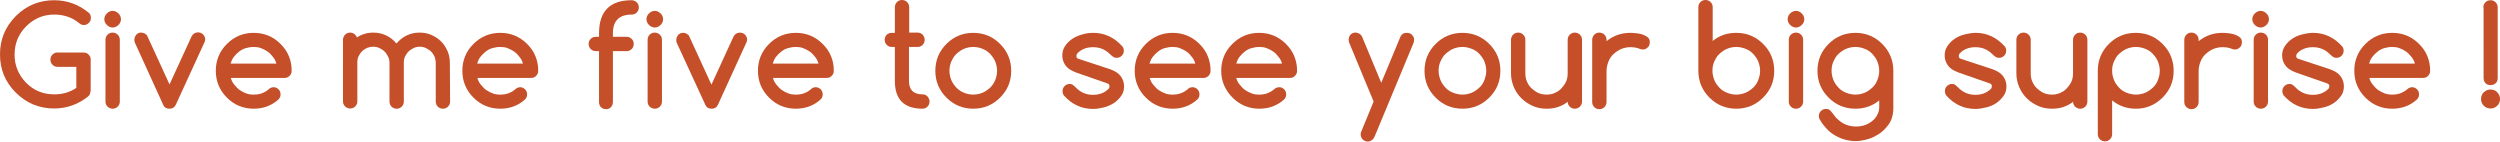 <!-- Generator: Adobe Illustrator 18.0.0, SVG Export Plug-In  -->
<svg version="1.1"
	 xmlns="http://www.w3.org/2000/svg" xmlns:xlink="http://www.w3.org/1999/xlink" xmlns:a="http://ns.adobe.com/AdobeSVGViewerExtensions/3.0/"
	 x="0px" y="0px" width="1080.9px" height="61.2px" viewBox="0 0 1080.9 61.2" enable-background="new 0 0 1080.9 61.2"
	 xml:space="preserve">
<defs>
</defs>
<g>
	<path fill="#C44F29" d="M39.1,39.5c0,0.8-0.3,1.6-1,2.2c-4.4,3.5-9.3,5.2-14.7,5.2c-6.5,0-12-2.3-16.6-6.9S0,30,0,23.5
		s2.3-12,6.9-16.6C11.4,2.4,17,0.1,23.4,0.1C29,0.1,34,1.9,38.5,5.6c0.5,0.5,0.8,1.2,0.8,2.1c0,0.4-0.1,0.9-0.2,1.2
		c-0.2,0.4-0.4,0.7-0.7,1s-0.6,0.5-1,0.7s-0.8,0.2-1.2,0.2c-0.8,0-1.5-0.3-2.1-0.9c-1.5-1.2-3.1-2.1-4.9-2.7s-3.7-0.9-5.7-0.9
		c-4.8,0-8.8,1.7-12.2,5.1c-3.3,3.3-5,7.4-5,12.2s1.7,8.8,5,12.2c3.4,3.4,7.4,5,12.2,5c3.5,0,6.7-0.9,9.5-2.8v-9.1h-8.1
		c-0.9,0-1.6-0.3-2.2-0.9s-0.9-1.3-0.9-2.2c0-0.4,0.1-0.8,0.2-1.2c0.2-0.4,0.4-0.7,0.7-1c0.3-0.3,0.6-0.5,1-0.7s0.8-0.2,1.2-0.2
		h11.2c0.4,0,0.8,0.1,1.2,0.2c0.4,0.2,0.7,0.4,1,0.7c0.3,0.3,0.5,0.6,0.7,1s0.2,0.8,0.2,1.2v13.7H39.1z"/>
	<path fill="#C44F29" d="M52.3,8.3c0,1-0.4,1.8-1.1,2.5s-1.6,1.1-2.5,1.1s-1.8-0.4-2.5-1.1s-1.1-1.6-1.1-2.5s0.4-1.8,1.1-2.5
		s1.6-1.1,2.5-1.1s1.8,0.4,2.5,1.1S52.3,7.3,52.3,8.3z M45.6,43.9V17.2c0-0.9,0.3-1.6,0.9-2.2c0.6-0.6,1.3-0.9,2.2-0.9
		c0.8,0,1.6,0.3,2.2,0.9c0.6,0.6,0.9,1.3,0.9,2.2v26.7c0,0.9-0.3,1.6-0.9,2.2c-0.6,0.6-1.3,0.9-2.2,0.9c-0.8,0-1.6-0.3-2.2-0.9
		C45.9,45.5,45.6,44.8,45.6,43.9z"/>
	<path fill="#C44F29" d="M73.3,47c-1.3,0-2.2-0.5-2.7-1.6l-12.3-27c-0.2-0.4-0.2-0.8-0.2-1.2s0.1-0.8,0.2-1.2c0.2-0.4,0.4-0.7,0.6-1
		c0.3-0.3,0.6-0.5,1-0.7s0.8-0.2,1.2-0.2c0.5,0,1,0.1,1.5,0.4c0.5,0.3,0.9,0.6,1.1,1.1l9.6,20.9l9.6-20.9c0.6-1,1.5-1.6,2.7-1.6
		c0.4,0,0.8,0.1,1.2,0.2c0.4,0.2,0.7,0.4,1,0.7s0.5,0.6,0.7,1s0.2,0.8,0.2,1.2c0,0.4-0.1,0.9-0.3,1.2L76,45.3
		C75.5,46.4,74.6,47,73.3,47z"/>
	<path fill="#C44F29" d="M118.2,37.7c0.9,0,1.6,0.3,2.2,0.9c0.6,0.6,0.9,1.3,0.9,2.2s-0.3,1.6-0.9,2.2c-3,2.7-6.6,4-10.7,4
		c-4.5,0-8.4-1.6-11.6-4.8s-4.8-7.1-4.8-11.6s1.6-8.4,4.8-11.6c3.2-3.2,7.1-4.8,11.6-4.8s8.4,1.6,11.6,4.8c1.6,1.6,2.8,3.3,3.6,5.3
		c0.8,1.9,1.2,4,1.2,6.3c0,0.9-0.3,1.6-0.9,2.2c-0.6,0.6-1.3,0.9-2.2,0.9H99.8c0.3,1.1,0.8,2.1,1.5,2.9s1.4,1.7,2.3,2.3
		s1.8,1.1,2.9,1.5c1,0.4,2.1,0.5,3.3,0.5c1.3,0,2.5-0.2,3.5-0.6c1.1-0.4,2.1-1,3-1.8C116.7,38,117.4,37.8,118.2,37.7z M119.5,27.5
		c-0.3-1.1-0.8-2.1-1.5-2.9c-0.7-0.9-1.4-1.7-2.3-2.3c-0.9-0.6-1.8-1.1-2.9-1.5c-1-0.4-2.1-0.5-3.2-0.5s-2.2,0.2-3.3,0.5
		s-2,0.8-2.9,1.5s-1.6,1.4-2.3,2.3s-1.1,1.9-1.4,2.9H119.5z"/>
	<path fill="#C44F29" d="M194.6,43.9c0,0.9-0.3,1.6-0.9,2.2c-0.6,0.6-1.3,0.9-2.2,0.9s-1.6-0.3-2.2-0.9s-0.9-1.3-0.9-2.2V27.2
		c0-0.9-0.2-1.8-0.5-2.7c-0.4-0.8-0.9-1.6-1.5-2.2s-1.4-1.1-2.2-1.5s-1.8-0.6-2.7-0.6c-1,0-1.9,0.2-2.7,0.6s-1.6,0.9-2.2,1.5
		c-0.6,0.6-1.1,1.4-1.5,2.2c-0.4,0.8-0.5,1.7-0.5,2.7v16.7c0,0.9-0.3,1.6-0.9,2.2c-0.6,0.6-1.3,0.9-2.2,0.9s-1.6-0.3-2.2-0.9
		c-0.6-0.6-0.9-1.3-0.9-2.2V27.2c0-1-0.2-1.9-0.6-2.7c-0.4-0.8-0.9-1.6-1.5-2.2s-1.4-1.1-2.2-1.5s-1.7-0.6-2.7-0.6s-1.9,0.2-2.7,0.5
		c-0.8,0.4-1.6,0.9-2.2,1.5c-0.6,0.6-1.1,1.4-1.5,2.2c-0.4,0.8-0.5,1.7-0.5,2.7v16.7c0,0.9-0.3,1.6-0.9,2.2
		c-0.6,0.6-1.3,0.9-2.2,0.9s-1.6-0.3-2.2-0.9c-0.6-0.6-0.9-1.3-0.9-2.2V17.2c0-0.8,0.3-1.6,0.9-2.2c0.6-0.6,1.3-0.9,2.2-0.9
		c0.7,0,1.3,0.2,1.8,0.6s0.9,0.9,1.1,1.5c2.1-1.4,4.5-2.1,7.1-2.1c2,0,3.8,0.4,5.5,1.2s3.2,1.9,4.5,3.5c2.7-3.1,6-4.7,10-4.7
		c1.8,0,3.5,0.3,5.1,1s3,1.6,4.2,2.8s2.1,2.6,2.8,4.2c0.7,1.6,1,3.3,1,5.1L194.6,43.9L194.6,43.9z"/>
	<path fill="#C44F29" d="M224.8,37.7c0.9,0,1.6,0.3,2.2,0.9c0.6,0.6,0.9,1.3,0.9,2.2s-0.3,1.6-0.9,2.2c-3,2.7-6.6,4-10.7,4
		c-4.5,0-8.4-1.6-11.6-4.8c-3.2-3.2-4.8-7.1-4.8-11.6s1.6-8.4,4.8-11.6s7.1-4.8,11.6-4.8s8.4,1.6,11.6,4.8c1.6,1.6,2.8,3.3,3.6,5.3
		c0.8,1.9,1.2,4,1.2,6.3c0,0.9-0.3,1.6-0.9,2.2c-0.6,0.6-1.3,0.9-2.2,0.9h-23.2c0.3,1.1,0.8,2.1,1.5,2.9s1.4,1.7,2.3,2.3
		c0.9,0.6,1.8,1.1,2.9,1.5c1,0.4,2.1,0.5,3.3,0.5c1.3,0,2.5-0.2,3.5-0.6c1.1-0.4,2.1-1,3-1.8C223.4,38,224.1,37.8,224.8,37.7z
		 M226.1,27.5c-0.3-1.1-0.8-2.1-1.5-2.9c-0.7-0.9-1.4-1.7-2.3-2.3c-0.9-0.6-1.8-1.1-2.9-1.5c-1-0.4-2.1-0.5-3.2-0.5
		s-2.2,0.2-3.3,0.5s-2,0.8-2.9,1.5s-1.6,1.4-2.3,2.3s-1.1,1.9-1.4,2.9H226.1z"/>
	<path fill="#C44F29" d="M273.1,6.3c-5.4,0-8.1,2.7-8.1,8.1v1.5h5.9c0.8,0,1.6,0.3,2.2,0.9s0.9,1.3,0.9,2.2c0,0.9-0.3,1.6-0.9,2.2
		s-1.3,0.9-2.2,0.9H265v22c0,0.4-0.1,0.8-0.2,1.2c-0.2,0.4-0.4,0.7-0.6,1c-0.3,0.3-0.6,0.5-1,0.7s-0.8,0.2-1.2,0.2
		c-0.4,0-0.8-0.1-1.2-0.2c-0.4-0.2-0.7-0.4-1-0.7s-0.5-0.6-0.6-1c-0.2-0.4-0.2-0.8-0.2-1.2v-22h-1.4c-0.9,0-1.6-0.3-2.2-0.9
		c-0.6-0.6-0.9-1.3-0.9-2.2s0.3-1.6,0.9-2.2c0.6-0.6,1.3-0.9,2.2-0.9h1.4v-1.5c0-9.5,4.7-14.3,14.1-14.3c0.8,0,1.6,0.3,2.2,0.9
		s0.9,1.3,0.9,2.2s-0.3,1.6-0.9,2.2S274,6.3,273.1,6.3z"/>
	<path fill="#C44F29" d="M286.7,8.3c0,1-0.4,1.8-1.1,2.5s-1.6,1.1-2.5,1.1s-1.8-0.4-2.5-1.1s-1.1-1.6-1.1-2.5s0.4-1.8,1.1-2.5
		s1.6-1.1,2.5-1.1s1.8,0.4,2.5,1.1S286.7,7.3,286.7,8.3z M280,43.9V17.2c0-0.9,0.3-1.6,0.9-2.2c0.6-0.6,1.3-0.9,2.2-0.9
		c0.8,0,1.6,0.3,2.2,0.9c0.6,0.6,0.9,1.3,0.9,2.2v26.7c0,0.9-0.3,1.6-0.9,2.2c-0.6,0.6-1.3,0.9-2.2,0.9c-0.8,0-1.6-0.3-2.2-0.9
		S280,44.8,280,43.9z"/>
	<path fill="#C44F29" d="M307.7,47c-1.3,0-2.2-0.5-2.7-1.6l-12.4-26.9c-0.2-0.4-0.2-0.8-0.2-1.2s0.1-0.8,0.2-1.2
		c0.2-0.4,0.4-0.7,0.6-1c0.3-0.3,0.6-0.5,1-0.7s0.8-0.2,1.2-0.2c0.5,0,1,0.1,1.5,0.4c0.5,0.3,0.9,0.6,1.1,1.1l9.6,20.9l9.6-20.9
		c0.6-1,1.5-1.6,2.7-1.6c0.4,0,0.8,0.1,1.2,0.2c0.4,0.2,0.7,0.4,1,0.7s0.5,0.6,0.7,1s0.2,0.8,0.2,1.2c0,0.4-0.1,0.9-0.3,1.2
		l-12.3,26.9C309.9,46.4,309,47,307.7,47z"/>
	<path fill="#C44F29" d="M352.6,37.7c0.9,0,1.6,0.3,2.2,0.9c0.6,0.6,0.9,1.3,0.9,2.2s-0.3,1.6-0.9,2.2c-3,2.7-6.6,4-10.7,4
		c-4.5,0-8.4-1.6-11.6-4.8s-4.8-7.1-4.8-11.6s1.6-8.4,4.8-11.6c3.2-3.2,7.1-4.8,11.6-4.8s8.4,1.6,11.6,4.8c1.6,1.6,2.8,3.3,3.6,5.3
		c0.8,1.9,1.2,4,1.2,6.3c0,0.9-0.3,1.6-0.9,2.2c-0.6,0.6-1.3,0.9-2.2,0.9h-23.2c0.3,1.1,0.8,2.1,1.5,2.9s1.4,1.7,2.3,2.3
		s1.8,1.1,2.9,1.5c1,0.4,2.1,0.5,3.3,0.5c1.3,0,2.5-0.2,3.5-0.6c1.1-0.4,2.1-1,3-1.8C351.1,38,351.8,37.8,352.6,37.7z M353.9,27.5
		c-0.3-1.1-0.8-2.1-1.5-2.9c-0.7-0.9-1.4-1.7-2.3-2.3c-0.9-0.6-1.8-1.1-2.9-1.5c-1-0.4-2.1-0.5-3.2-0.5s-2.2,0.2-3.3,0.5
		s-2,0.8-2.9,1.5s-1.6,1.4-2.3,2.3s-1.1,1.9-1.4,2.9H353.9z"/>
	<path fill="#C44F29" d="M385.5,14.2h1.4V3.1c0-0.8,0.3-1.6,0.9-2.2S389.1,0,390,0c0.8,0,1.6,0.3,2.2,0.9s0.9,1.3,0.9,2.2v11h3.7
		c0.8,0,1.6,0.3,2.1,0.9s0.9,1.3,0.9,2.2c0,0.9-0.3,1.6-0.9,2.2s-1.3,0.9-2.1,0.9H393V35c0,3.9,2,5.8,5.9,5.8c0.8,0,1.6,0.3,2.1,0.9
		s0.9,1.3,0.9,2.2s-0.3,1.6-0.9,2.2s-1.3,0.9-2.1,0.9c-8,0-12-4-12-12V20.3h-1.4c-0.8,0-1.5-0.3-2.1-0.9s-0.9-1.3-0.9-2.2
		c0-0.8,0.3-1.6,0.9-2.2C384,14.5,384.7,14.2,385.5,14.2z"/>
	<path fill="#C44F29" d="M437.2,30.6c0,4.6-1.6,8.4-4.8,11.6c-3.2,3.2-7.1,4.8-11.6,4.8s-8.4-1.6-11.6-4.8s-4.8-7.1-4.8-11.6
		s1.6-8.4,4.8-11.6c3.2-3.2,7.1-4.8,11.6-4.8s8.4,1.6,11.6,4.8c1.6,1.6,2.8,3.4,3.6,5.3S437.2,28.3,437.2,30.6z M420.8,20.3
		c-1.4,0-2.8,0.3-4,0.8s-2.3,1.3-3.3,2.2c-0.9,0.9-1.6,2-2.2,3.3c-0.5,1.2-0.8,2.6-0.8,4s0.3,2.7,0.8,4c0.5,1.2,1.3,2.3,2.2,3.3
		c0.9,0.9,2,1.7,3.3,2.2c1.2,0.5,2.6,0.8,4,0.8s2.8-0.3,4-0.8s2.3-1.3,3.3-2.2c0.9-0.9,1.7-2,2.2-3.3c0.5-1.2,0.8-2.6,0.8-4
		s-0.3-2.7-0.8-4c-0.5-1.2-1.3-2.3-2.2-3.3c-0.9-0.9-2-1.7-3.3-2.2C423.6,20.6,422.2,20.3,420.8,20.3z"/>
	<path fill="#C44F29" d="M465.4,31.4c-1.8-0.7-3.1-1.4-3.9-2.2l0,0c-1.5-1.5-2.2-3.3-2.2-5.3c0-1.5,0.4-2.8,1.2-4s1.8-2.2,3.1-3.1
		c1.3-0.8,2.7-1.5,4.3-1.9c1.6-0.5,3.2-0.7,4.8-0.7c4.9,0,9.1,2,12.6,5.9c0.4,0.5,0.6,1.1,0.6,1.8c0,0.9-0.3,1.6-0.9,2.2
		s-1.3,0.9-2.2,0.9c-0.6,0-1.2-0.2-1.6-0.5s-0.9-0.7-1.3-1.1c-2-2-4.4-3-7.3-3c-2.8,0-5.1,0.9-6.7,2.6c-0.3,0.3-0.5,0.7-0.5,1.3
		s0.3,0.9,0.8,1.1l13.7,4.5c1.9,0.7,3.2,1.5,3.9,2.2l0,0c1.5,1.5,2.2,3.3,2.2,5.3c0,1.5-0.4,2.9-1.2,4s-1.8,2.2-3.1,3.1
		c-1.3,0.8-2.7,1.5-4.3,1.9s-3.2,0.7-4.8,0.7c-4.9,0-9.1-1.9-12.6-5.8c-0.4-0.6-0.6-1.2-0.6-1.9c0-0.9,0.3-1.6,0.9-2.2
		c0.6-0.6,1.3-0.9,2.2-0.9c0.6,0,1.2,0.2,1.6,0.6c0.4,0.4,0.9,0.7,1.2,1.1c2,2,4.4,3,7.3,3c2.8,0,5-0.9,6.7-2.6
		c0.3-0.3,0.4-0.7,0.4-1.2s-0.3-0.9-0.8-1.1L465.4,31.4z"/>
	<path fill="#C44F29" d="M515.5,37.7c0.9,0,1.6,0.3,2.2,0.9c0.6,0.6,0.9,1.3,0.9,2.2s-0.3,1.6-0.9,2.2c-3,2.7-6.6,4-10.7,4
		c-4.5,0-8.4-1.6-11.6-4.8s-4.8-7.1-4.8-11.6s1.6-8.4,4.8-11.6c3.2-3.2,7.1-4.8,11.6-4.8s8.4,1.6,11.6,4.8c1.6,1.6,2.8,3.3,3.6,5.3
		s1.2,4,1.2,6.3c0,0.9-0.3,1.6-0.9,2.2c-0.6,0.6-1.3,0.9-2.2,0.9h-23.2c0.3,1.1,0.8,2.1,1.5,2.9s1.4,1.7,2.3,2.3s1.8,1.1,2.9,1.5
		c1,0.4,2.1,0.5,3.3,0.5c1.3,0,2.5-0.2,3.5-0.6c1.1-0.4,2.1-1,3-1.8C514,38,514.7,37.8,515.5,37.7z M516.8,27.5
		c-0.3-1.1-0.8-2.1-1.5-2.9c-0.7-0.9-1.4-1.7-2.3-2.3c-0.9-0.6-1.8-1.1-2.9-1.5c-1-0.4-2.1-0.5-3.2-0.5s-2.2,0.2-3.3,0.5
		s-2,0.8-2.9,1.5s-1.6,1.4-2.3,2.3s-1.1,1.9-1.4,2.9H516.8z"/>
	<path fill="#C44F29" d="M553,37.7c0.9,0,1.6,0.3,2.2,0.9c0.6,0.6,0.9,1.3,0.9,2.2s-0.3,1.6-0.9,2.2c-3,2.7-6.6,4-10.7,4
		c-4.5,0-8.4-1.6-11.6-4.8s-4.9-7.1-4.9-11.6s1.6-8.4,4.8-11.6s7.1-4.8,11.6-4.8s8.4,1.6,11.6,4.8c1.6,1.6,2.8,3.3,3.6,5.3
		s1.2,4,1.2,6.3c0,0.9-0.3,1.6-0.9,2.2c-0.6,0.6-1.3,0.9-2.2,0.9h-23.2c0.3,1.1,0.8,2.1,1.5,2.9s1.4,1.7,2.3,2.3
		c0.9,0.6,1.8,1.1,2.9,1.5c1,0.4,2.1,0.5,3.3,0.5c1.3,0,2.5-0.2,3.5-0.6s2.1-1,3-1.8C551.5,38,552.2,37.8,553,37.7z M554.3,27.5
		c-0.3-1.1-0.8-2.1-1.5-2.9c-0.7-0.9-1.4-1.7-2.3-2.3c-0.9-0.6-1.8-1.1-2.9-1.5c-1-0.4-2.1-0.5-3.2-0.5s-2.2,0.2-3.3,0.5
		s-2,0.8-2.9,1.5s-1.6,1.4-2.3,2.3s-1.1,1.9-1.4,2.9H554.3z"/>
	<path fill="#C44F29" d="M593.9,43.9l-10.5-25.3c-0.2-0.4-0.3-0.9-0.3-1.4c0-0.4,0.1-0.8,0.2-1.2c0.1-0.4,0.4-0.7,0.6-1
		s0.6-0.5,1-0.7s0.8-0.2,1.2-0.2c0.6,0,1.2,0.2,1.7,0.5s0.9,0.8,1.2,1.5l8.2,19.7l8.2-19.7c0.2-0.6,0.6-1.1,1-1.4s1.1-0.5,1.9-0.5
		c0.4,0,0.8,0.1,1.2,0.2s0.7,0.4,1,0.7s0.5,0.6,0.7,1s0.2,0.8,0.2,1.2c0,0.4-0.1,0.9-0.3,1.4l-16.8,40.4c-0.3,0.6-0.6,1.1-1.2,1.5
		s-1.1,0.6-1.7,0.6c-0.9,0-1.6-0.3-2.2-0.9c-0.6-0.6-0.9-1.3-0.9-2.2c0-0.5,0.1-0.9,0.3-1.3L593.9,43.9z"/>
	<path fill="#C44F29" d="M648.7,30.6c0,4.6-1.6,8.4-4.8,11.6c-3.2,3.2-7.1,4.8-11.6,4.8s-8.4-1.6-11.6-4.8s-4.8-7.1-4.8-11.6
		s1.6-8.4,4.8-11.6s7.1-4.8,11.6-4.8s8.4,1.6,11.6,4.8c1.6,1.6,2.8,3.4,3.6,5.3S648.7,28.3,648.7,30.6z M632.3,20.3
		c-1.4,0-2.8,0.3-4,0.8s-2.3,1.3-3.3,2.2s-1.6,2-2.2,3.3s-0.8,2.6-0.8,4s0.3,2.7,0.8,4s1.3,2.3,2.2,3.3s2,1.7,3.3,2.2s2.6,0.8,4,0.8
		s2.8-0.3,4-0.8s2.3-1.3,3.3-2.2s1.7-2,2.2-3.3s0.8-2.6,0.8-4s-0.3-2.7-0.8-4s-1.3-2.3-2.2-3.3s-2-1.7-3.3-2.2
		S633.7,20.3,632.3,20.3z"/>
	<path fill="#C44F29" d="M680.9,47c-0.9,0-1.6-0.3-2.2-0.9s-0.9-1.3-0.9-2.1c-1.3,1.1-2.8,1.8-4.3,2.3s-3.1,0.7-4.9,0.7
		c-2.1,0-4.1-0.4-5.9-1.2s-3.5-1.9-4.9-3.3s-2.5-3-3.3-4.9s-1.2-3.8-1.2-5.9V17.2c0-0.8,0.3-1.6,0.9-2.2s1.3-0.9,2.2-0.9
		c0.8,0,1.6,0.3,2.2,0.9s0.9,1.3,0.9,2.2v14.5c0,1.3,0.2,2.5,0.7,3.6s1.1,2.1,2,2.9s1.8,1.5,2.9,2s2.3,0.7,3.6,0.7
		c1.2,0,2.4-0.2,3.5-0.7s2.1-1.1,2.9-2s1.5-1.8,2-2.9s0.7-2.3,0.7-3.6V17.2c0-0.8,0.3-1.6,0.9-2.2s1.3-0.9,2.2-0.9
		c0.8,0,1.6,0.3,2.2,0.9s0.9,1.3,0.9,2.2v26.7c0,0.8-0.3,1.6-0.9,2.2S681.7,47,680.9,47z"/>
	<path fill="#C44F29" d="M694.6,17.2v0.6c1.5-1.2,3.1-2.1,4.8-2.7s3.6-0.9,5.5-0.9c0.9,0,1.8,0.1,2.8,0.2s1.9,0.3,2.7,0.6
		s1.5,0.7,2.1,1.2c0.6,0.5,0.8,1.2,0.8,2.1c0,0.4-0.1,0.8-0.2,1.2s-0.4,0.7-0.7,1s-0.6,0.5-1,0.7s-0.8,0.2-1.2,0.2s-0.8-0.1-1.3-0.3
		c-1.2-0.5-2.6-0.7-4-0.7s-2.8,0.3-4,0.8s-2.3,1.3-3.3,2.2s-1.7,2-2.2,3.3s-0.8,2.6-0.8,4v13.4c0,0.8-0.3,1.6-0.9,2.2
		s-1.3,0.9-2.2,0.9s-1.6-0.3-2.2-0.9s-0.9-1.3-0.9-2.2V17.2c0-0.8,0.3-1.6,0.9-2.2s1.3-0.9,2.2-0.9c0.8,0,1.6,0.3,2.2,0.9
		S694.6,16.4,694.6,17.2z"/>
	<path fill="#C44F29" d="M740.4,17.8c2.9-2.4,6.3-3.6,10.3-3.6c4.5,0,8.4,1.6,11.6,4.8c1.6,1.6,2.8,3.3,3.6,5.3s1.2,4,1.2,6.3
		c0,4.6-1.6,8.4-4.8,11.6c-3.2,3.2-7.1,4.8-11.6,4.8s-8.4-1.6-11.6-4.8s-4.8-7.1-4.8-11.6V3.1c0-0.9,0.3-1.6,0.9-2.2
		s1.3-0.9,2.2-0.9s1.6,0.3,2.2,0.9s0.9,1.3,0.9,2.2v14.7H740.4z M750.7,40.9c1.4,0,2.8-0.3,4-0.8s2.3-1.3,3.3-2.2s1.7-2,2.2-3.3
		s0.8-2.6,0.8-4s-0.3-2.7-0.8-4s-1.3-2.3-2.2-3.3s-2-1.7-3.3-2.2s-2.6-0.8-4-0.8s-2.8,0.3-4,0.8s-2.3,1.3-3.3,2.2s-1.6,2-2.2,3.3
		s-0.8,2.6-0.8,4s0.3,2.7,0.8,4s1.3,2.3,2.2,3.3s2,1.7,3.3,2.2S749.2,40.9,750.7,40.9z"/>
	<path fill="#C44F29" d="M780.1,8.3c0,1-0.4,1.8-1.1,2.5s-1.6,1.1-2.5,1.1s-1.8-0.4-2.5-1.1s-1.1-1.6-1.1-2.5s0.4-1.8,1.1-2.5
		s1.6-1.1,2.5-1.1s1.8,0.4,2.5,1.1S780.1,7.3,780.1,8.3z M773.4,43.9V17.2c0-0.9,0.3-1.6,0.9-2.2s1.3-0.9,2.2-0.9s1.6,0.3,2.2,0.9
		s0.9,1.3,0.9,2.2v26.7c0,0.9-0.3,1.6-0.9,2.2s-1.3,0.9-2.2,0.9s-1.6-0.3-2.2-0.9S773.4,44.8,773.4,43.9z"/>
	<path fill="#C44F29" d="M812.5,43.4c-2.9,2.4-6.4,3.6-10.3,3.6c-4.5,0-8.4-1.6-11.6-4.8s-4.8-7.1-4.8-11.6s1.6-8.4,4.8-11.6
		s7.1-4.8,11.6-4.8s8.4,1.6,11.6,4.8c3.2,3.2,4.8,7.1,4.8,11.6v16.3c0,1.4-0.2,2.7-0.6,4s-1,2.4-1.8,3.4s-1.7,2-2.7,2.8
		s-2.2,1.5-3.4,2.1s-2.5,1-3.8,1.3s-2.6,0.5-3.9,0.5c-1.6,0-3.1-0.2-4.6-0.6s-2.9-1-4.3-1.8s-2.6-1.7-3.7-2.9s-2.1-2.4-2.9-3.9
		c-0.3-0.4-0.5-1-0.5-1.6c0-0.9,0.3-1.6,0.9-2.2s1.3-0.9,2.2-0.9c0.6,0,1.1,0.1,1.5,0.4s0.9,0.9,1.6,1.8s1.2,1.7,1.8,2.1
		c2.2,2.2,4.9,3.3,8.1,3.3c3.2,0,5.8-1.1,8-3.3c1.3-1.6,2-3.2,2-4.8L812.5,43.4L812.5,43.4z M802.2,20.3c-1.4,0-2.8,0.3-4,0.8
		s-2.3,1.3-3.3,2.2s-1.6,2-2.2,3.3s-0.8,2.6-0.8,4s0.3,2.7,0.8,4s1.3,2.3,2.2,3.3s2,1.7,3.3,2.2s2.6,0.8,4,0.8s2.8-0.3,4-0.8
		s2.3-1.3,3.3-2.2s1.7-2,2.2-3.3s0.8-2.6,0.8-4s-0.3-2.7-0.8-4s-1.3-2.3-2.2-3.3s-2-1.7-3.3-2.2S803.7,20.3,802.2,20.3z"/>
	<path fill="#C44F29" d="M846.9,31.4c-1.8-0.7-3.1-1.4-3.9-2.2l0,0c-1.5-1.5-2.2-3.3-2.2-5.3c0-1.5,0.4-2.8,1.2-4s1.8-2.2,3.1-3.1
		s2.7-1.5,4.3-1.9s3.2-0.7,4.8-0.7c4.9,0,9.1,2,12.6,5.9c0.4,0.5,0.6,1.1,0.6,1.8c0,0.9-0.3,1.6-0.9,2.2s-1.3,0.9-2.2,0.9
		c-0.6,0-1.2-0.2-1.6-0.5s-0.9-0.7-1.3-1.1c-2-2-4.4-3-7.3-3c-2.8,0-5.1,0.9-6.7,2.6c-0.3,0.3-0.5,0.7-0.5,1.3s0.3,0.9,0.8,1.1
		l13.7,4.5c1.9,0.7,3.2,1.5,3.9,2.2l0,0c1.5,1.5,2.2,3.3,2.2,5.3c0,1.5-0.4,2.9-1.2,4s-1.8,2.2-3.1,3.1s-2.7,1.5-4.3,1.9
		s-3.2,0.7-4.8,0.7c-4.9,0-9.1-1.9-12.6-5.8c-0.4-0.6-0.6-1.2-0.6-1.9c0-0.9,0.3-1.6,0.9-2.2s1.3-0.9,2.2-0.9c0.6,0,1.2,0.2,1.6,0.6
		s0.9,0.7,1.2,1.1c2,2,4.4,3,7.3,3c2.8,0,5-0.9,6.7-2.6c0.3-0.3,0.4-0.7,0.4-1.2s-0.3-0.9-0.8-1.1L846.9,31.4z"/>
	<path fill="#C44F29" d="M899.4,47c-0.9,0-1.6-0.3-2.2-0.9s-0.9-1.3-0.9-2.1c-1.3,1.1-2.8,1.8-4.3,2.3s-3.1,0.7-4.9,0.7
		c-2.1,0-4.1-0.4-5.9-1.2s-3.5-1.9-4.9-3.3s-2.5-3-3.3-4.9s-1.2-3.8-1.2-5.9V17.2c0-0.8,0.3-1.6,0.9-2.2s1.3-0.9,2.2-0.9
		c0.8,0,1.6,0.3,2.2,0.9s0.9,1.3,0.9,2.2v14.5c0,1.3,0.2,2.5,0.7,3.6s1.1,2.1,2,2.9s1.8,1.5,2.9,2s2.3,0.7,3.6,0.7
		c1.2,0,2.4-0.2,3.5-0.7s2.1-1.1,2.9-2s1.5-1.8,2-2.9s0.7-2.3,0.7-3.6V17.2c0-0.8,0.3-1.6,0.9-2.2s1.3-0.9,2.2-0.9
		c0.8,0,1.6,0.3,2.2,0.9s0.9,1.3,0.9,2.2v26.7c0,0.8-0.3,1.6-0.9,2.2S900.3,47,899.4,47z"/>
	<path fill="#C44F29" d="M923.5,47c-3.9,0-7.4-1.2-10.3-3.6V58c0,0.9-0.3,1.6-0.9,2.2s-1.3,0.9-2.2,0.9s-1.6-0.3-2.2-0.9
		S907,58.9,907,58V30.6c0-4.5,1.6-8.4,4.8-11.6s7.1-4.8,11.6-4.8s8.4,1.6,11.6,4.8c1.6,1.6,2.8,3.3,3.6,5.3s1.2,4,1.2,6.3
		c0,4.6-1.6,8.4-4.8,11.6c-1.6,1.6-3.4,2.8-5.3,3.6S925.8,47,923.5,47z M913.2,30.6c0,1.4,0.3,2.7,0.8,4s1.3,2.3,2.2,3.3
		s2,1.7,3.3,2.2s2.6,0.8,4,0.8s2.8-0.3,4-0.8s2.3-1.3,3.3-2.2s1.7-2,2.2-3.3s0.8-2.6,0.8-4s-0.3-2.7-0.8-4s-1.3-2.3-2.2-3.3
		s-2-1.7-3.3-2.2s-2.6-0.8-4-0.8s-2.8,0.3-4,0.8s-2.3,1.3-3.3,2.2s-1.6,2-2.2,3.3S913.2,29.2,913.2,30.6z"/>
	<path fill="#C44F29" d="M950.6,17.2v0.6c1.5-1.2,3.1-2.1,4.8-2.7s3.6-0.9,5.5-0.9c0.9,0,1.8,0.1,2.8,0.2s1.9,0.3,2.7,0.6
		s1.5,0.7,2.1,1.2c0.6,0.5,0.8,1.2,0.8,2.1c0,0.4-0.1,0.8-0.2,1.2s-0.4,0.7-0.7,1s-0.6,0.5-1,0.7s-0.8,0.2-1.2,0.2s-0.8-0.1-1.3-0.3
		c-1.2-0.5-2.6-0.7-4-0.7s-2.8,0.3-4,0.8s-2.3,1.3-3.3,2.2s-1.7,2-2.2,3.3s-0.8,2.6-0.8,4v13.4c0,0.8-0.3,1.6-0.9,2.2
		s-1.3,0.9-2.2,0.9s-1.6-0.3-2.2-0.9s-0.9-1.3-0.9-2.2V17.2c0-0.8,0.3-1.6,0.9-2.2s1.3-0.9,2.2-0.9c0.8,0,1.6,0.3,2.2,0.9
		S950.6,16.4,950.6,17.2z"/>
	<path fill="#C44F29" d="M981,8.3c0,1-0.4,1.8-1.1,2.5s-1.6,1.1-2.5,1.1s-1.8-0.4-2.5-1.1s-1.1-1.6-1.1-2.5s0.4-1.8,1.1-2.5
		s1.6-1.1,2.5-1.1s1.8,0.4,2.5,1.1S981,7.3,981,8.3z M974.4,43.9V17.2c0-0.9,0.3-1.6,0.9-2.2s1.3-0.9,2.2-0.9s1.6,0.3,2.2,0.9
		s0.9,1.3,0.9,2.2v26.7c0,0.9-0.3,1.6-0.9,2.2s-1.3,0.9-2.2,0.9s-1.6-0.3-2.2-0.9S974.4,44.8,974.4,43.9z"/>
	<path fill="#C44F29" d="M992.8,31.4c-1.8-0.7-3.1-1.4-3.9-2.2l0,0c-1.5-1.5-2.2-3.3-2.2-5.3c0-1.5,0.4-2.8,1.2-4s1.8-2.2,3.1-3.1
		s2.7-1.5,4.3-1.9s3.2-0.7,4.8-0.7c4.9,0,9.1,2,12.6,5.9c0.4,0.5,0.6,1.1,0.6,1.8c0,0.9-0.3,1.6-0.9,2.2s-1.3,0.9-2.2,0.9
		c-0.6,0-1.2-0.2-1.6-0.5s-0.9-0.7-1.3-1.1c-2-2-4.4-3-7.3-3c-2.8,0-5.1,0.9-6.7,2.6c-0.3,0.3-0.5,0.7-0.5,1.3s0.3,0.9,0.8,1.1
		l13.7,4.5c1.9,0.7,3.2,1.5,3.9,2.2l0,0c1.5,1.5,2.2,3.3,2.2,5.3c0,1.5-0.4,2.9-1.2,4s-1.8,2.2-3.1,3.1s-2.7,1.5-4.3,1.9
		s-3.2,0.7-4.8,0.7c-4.9,0-9.1-1.9-12.6-5.8c-0.4-0.6-0.6-1.2-0.6-1.9c0-0.9,0.3-1.6,0.9-2.2s1.3-0.9,2.2-0.9c0.6,0,1.2,0.2,1.6,0.6
		s0.9,0.7,1.2,1.1c2,2,4.4,3,7.3,3c2.8,0,5-0.9,6.7-2.6c0.3-0.3,0.4-0.7,0.4-1.2s-0.3-0.9-0.8-1.1L992.8,31.4z"/>
	<path fill="#C44F29" d="M1042.8,37.7c0.9,0,1.6,0.3,2.2,0.9s0.9,1.3,0.9,2.2s-0.3,1.6-0.9,2.2c-3,2.7-6.6,4-10.7,4
		c-4.5,0-8.4-1.6-11.6-4.8s-4.8-7.1-4.8-11.6s1.6-8.4,4.8-11.6c3.2-3.2,7.1-4.8,11.6-4.8s8.4,1.6,11.6,4.8c1.6,1.6,2.8,3.3,3.6,5.3
		s1.2,4,1.2,6.3c0,0.9-0.3,1.6-0.9,2.2s-1.3,0.9-2.2,0.9h-23.2c0.3,1.1,0.8,2.1,1.5,2.9s1.4,1.7,2.3,2.3s1.8,1.1,2.9,1.5
		s2.1,0.5,3.3,0.5c1.3,0,2.5-0.2,3.5-0.6s2.1-1,3-1.8C1041.4,38,1042.1,37.8,1042.8,37.7z M1044.1,27.5c-0.3-1.1-0.8-2.1-1.5-2.9
		s-1.4-1.7-2.3-2.3s-1.8-1.1-2.9-1.5s-2.1-0.5-3.2-0.5s-2.2,0.2-3.3,0.5s-2,0.8-2.9,1.5s-1.6,1.4-2.3,2.3s-1.1,1.9-1.4,2.9H1044.1z"
		/>
	<path fill="#C44F29" d="M1080.9,42.8c0,0.6-0.1,1.1-0.3,1.6s-0.5,0.9-0.9,1.3s-0.8,0.7-1.3,0.9s-1,0.3-1.6,0.3s-1.1-0.1-1.6-0.3
		s-0.9-0.5-1.3-0.9s-0.7-0.8-0.9-1.3s-0.3-1.1-0.3-1.6c0-0.6,0.1-1.1,0.3-1.6s0.5-1,0.9-1.3s0.8-0.7,1.3-0.9s1-0.3,1.6-0.3
		s1.1,0.1,1.6,0.3s1,0.5,1.3,0.9s0.7,0.8,0.9,1.3S1080.9,42.2,1080.9,42.8z M1073.7,3.2c0-0.9,0.3-1.6,0.9-2.2s1.3-0.9,2.2-0.9
		s1.6,0.3,2.2,0.9s0.9,1.3,0.9,2.2v30.6c0,0.4-0.1,0.8-0.2,1.2s-0.4,0.7-0.7,1s-0.6,0.5-1,0.6s-0.8,0.2-1.2,0.2
		c-0.4,0-0.8-0.1-1.2-0.2s-0.7-0.4-1-0.7s-0.5-0.6-0.6-1s-0.2-0.7-0.2-1.2V3.2H1073.7z"/>
</g>
</svg>
